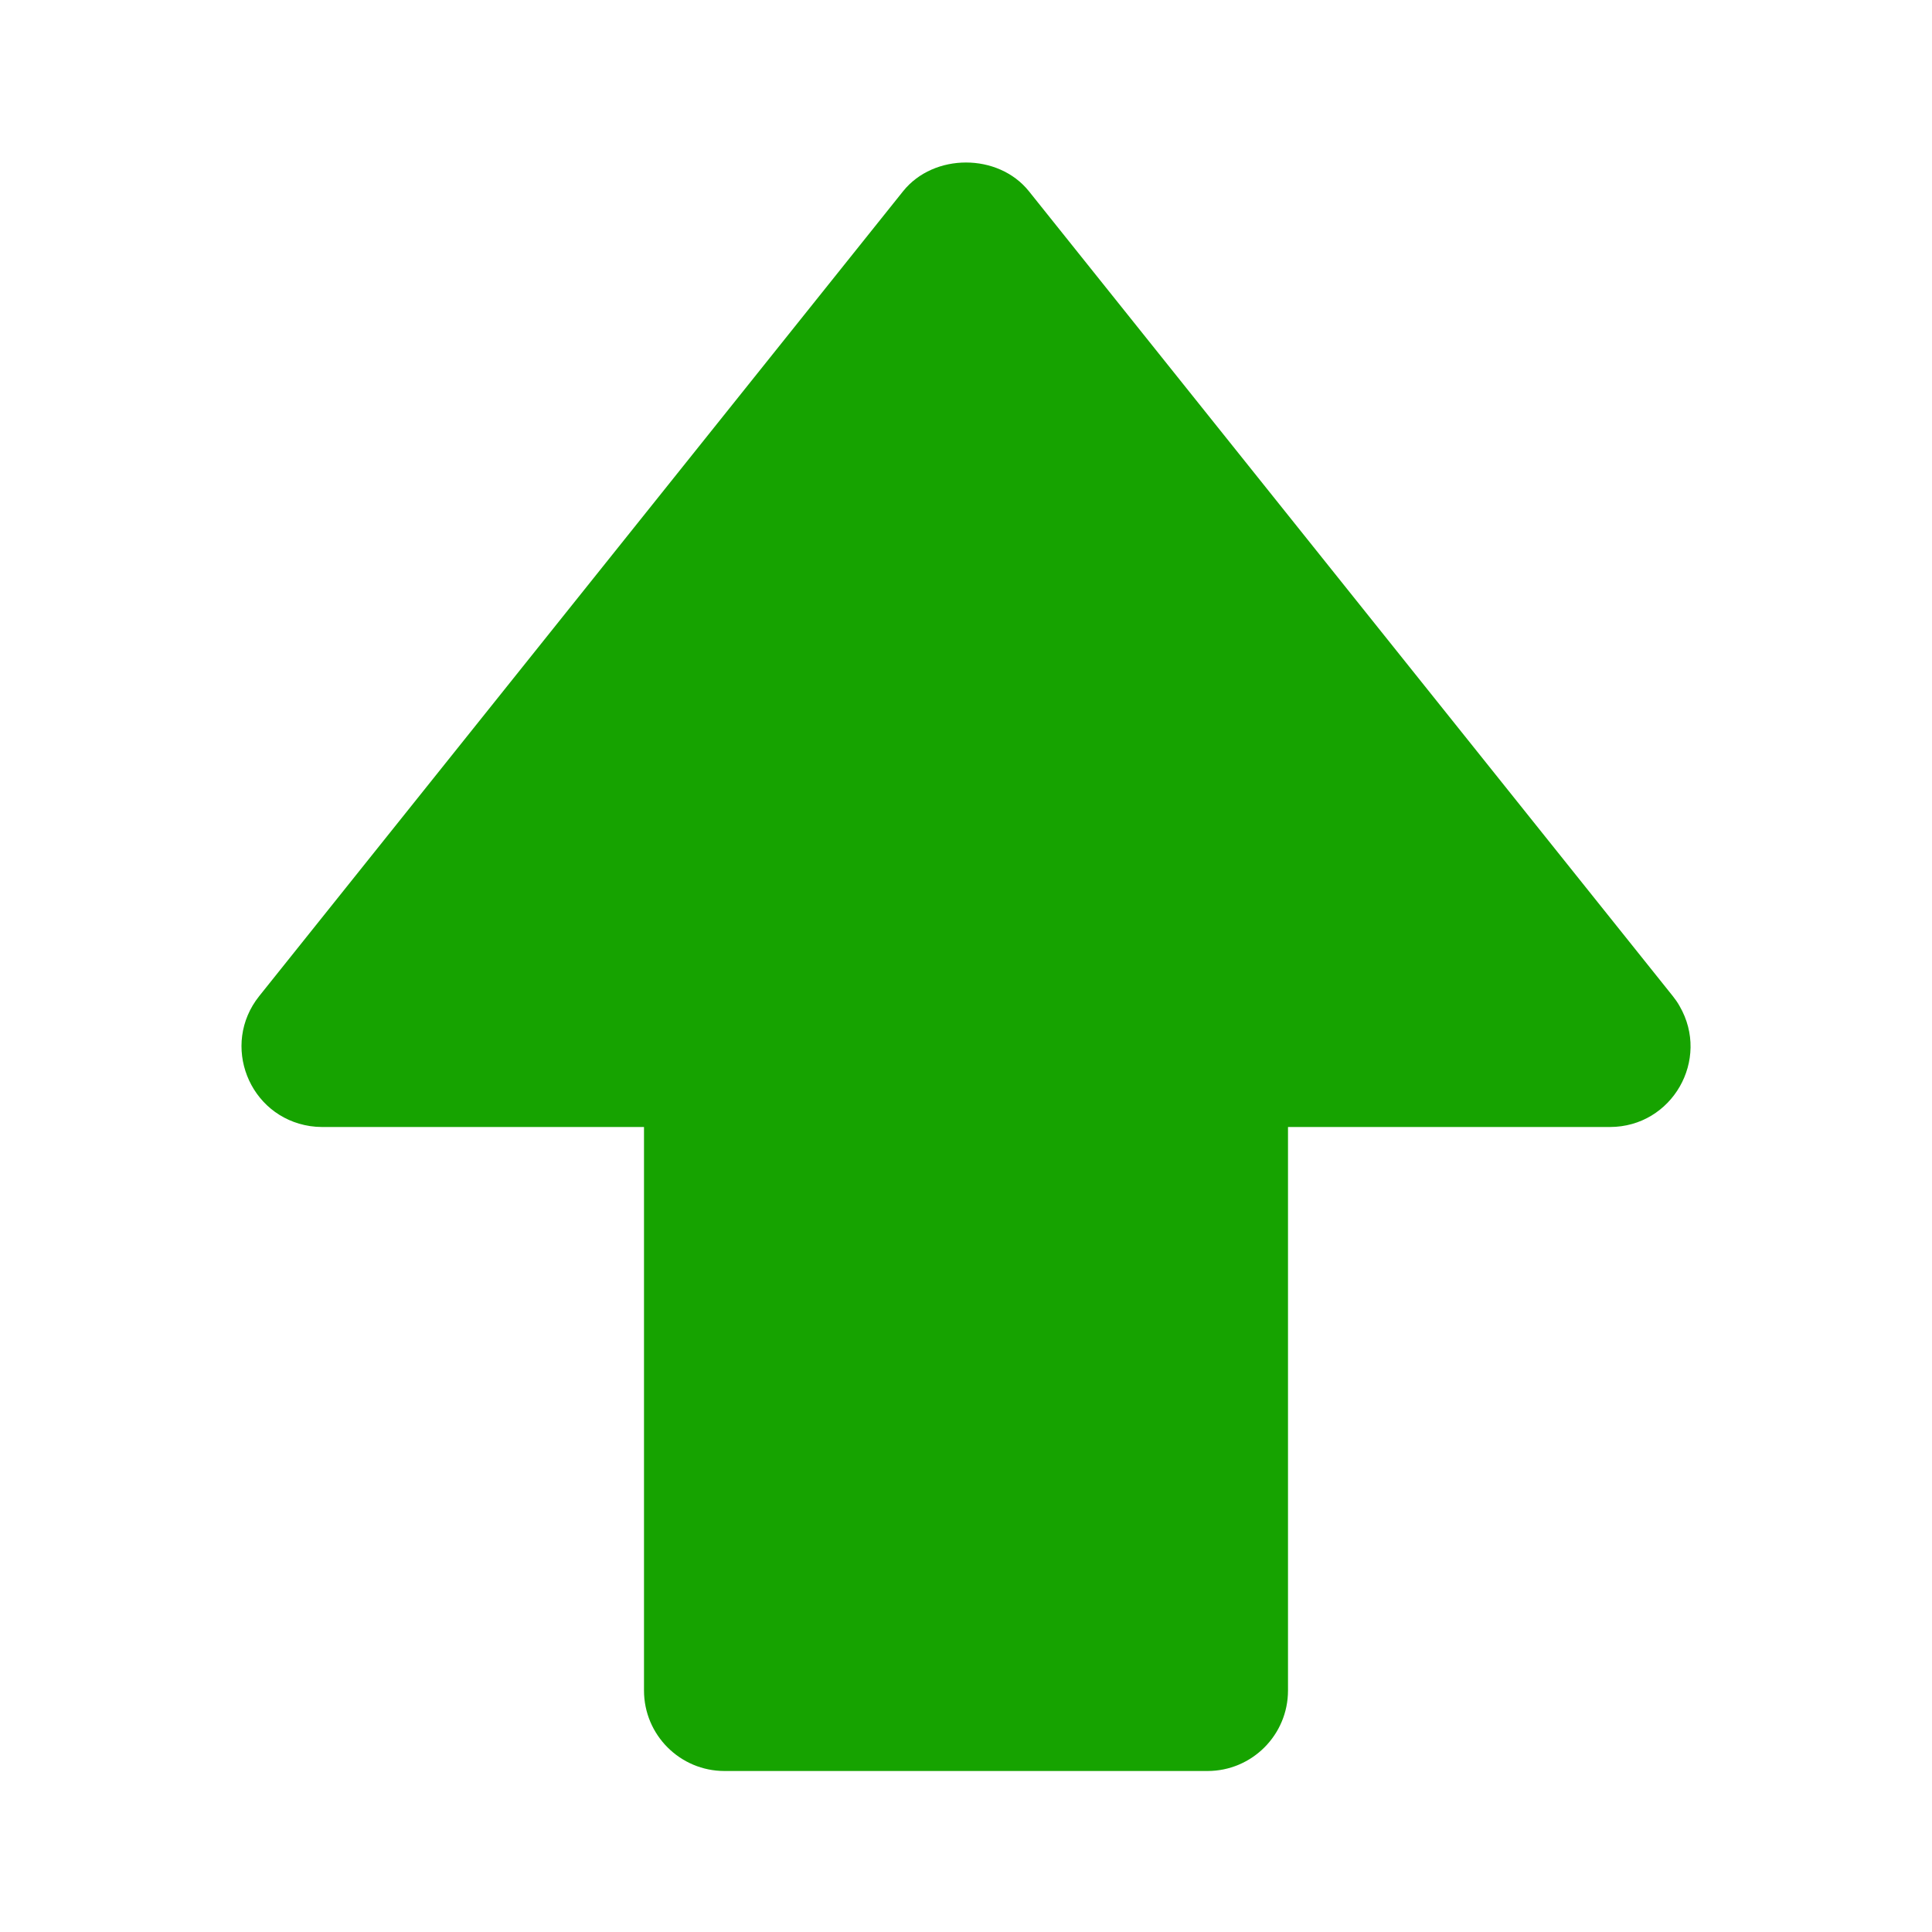 <?xml version="1.0" encoding="utf-8"?>
<svg viewBox="0 0 24 24" width="24" height="24" xmlns="http://www.w3.org/2000/svg">
  <path d="M 12.781 2.375 C 12.4 1.9 11.6 1.9 11.219 2.375 L 3.219 12.375 C 2.739 12.978 3.091 13.874 3.853 13.989 C 3.901 13.996 3.951 14 4 14 L 8 14 L 8 21 C 8 21.552 8.448 22 9 22 L 15 22 C 15.552 22 16 21.552 16 21 L 16 14 L 20 14 C 20.771 13.999 21.251 13.164 20.864 12.497 C 20.84 12.454 20.812 12.414 20.781 12.375 L 12.781 2.375 Z M 15 12 L 14 12 L 12.132 12.056 L 11.533 10.383 L 10 12 L 6.081 12 L 12.418 13.521 L 17.919 12 L 15 12 Z" style="fill: rgb(22, 163, 0);"/>
</svg>